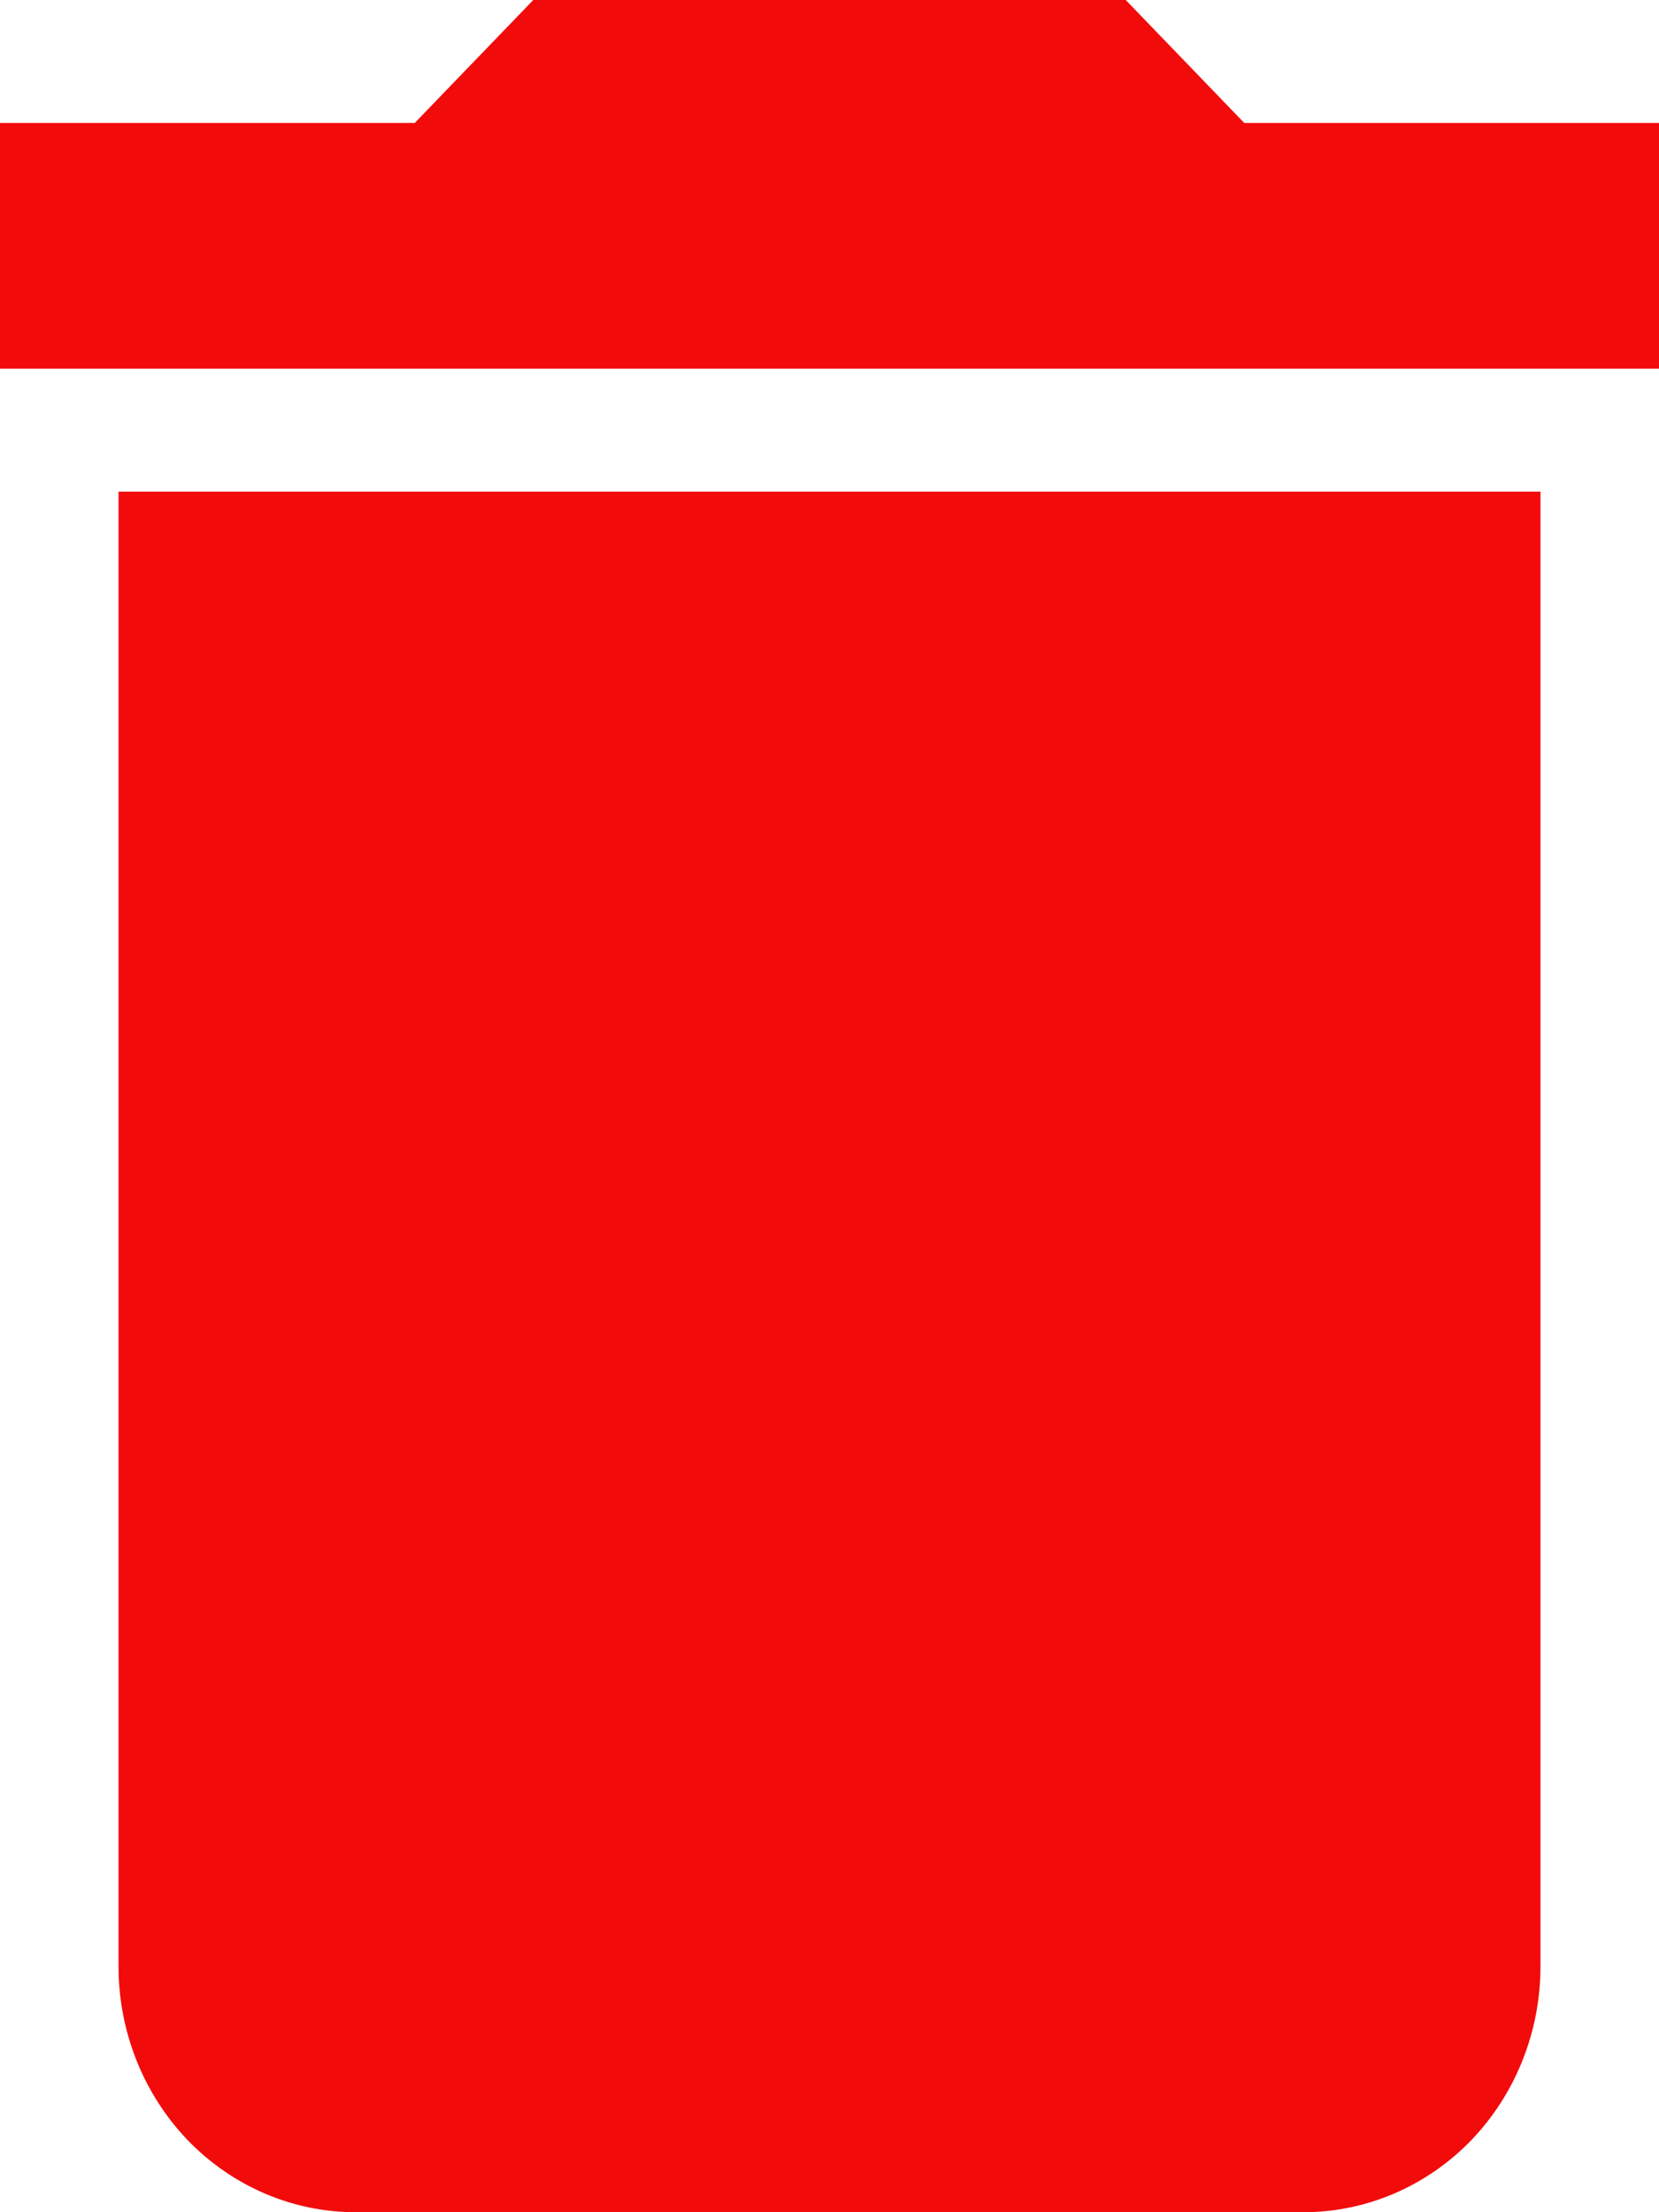 <svg width="9" height="12" viewBox="0 0 9 12" fill="none" xmlns="http://www.w3.org/2000/svg">
<path d="M9 0.667H6.75L6.107 0H2.893L2.25 0.667H0V2H9M0.643 10.667C0.643 11.02 0.778 11.359 1.019 11.61C1.261 11.86 1.588 12 1.929 12H7.071C7.412 12 7.739 11.86 7.981 11.61C8.222 11.359 8.357 11.02 8.357 10.667V2.667H0.643V10.667Z" fill="#F20B0B"/>
</svg>
